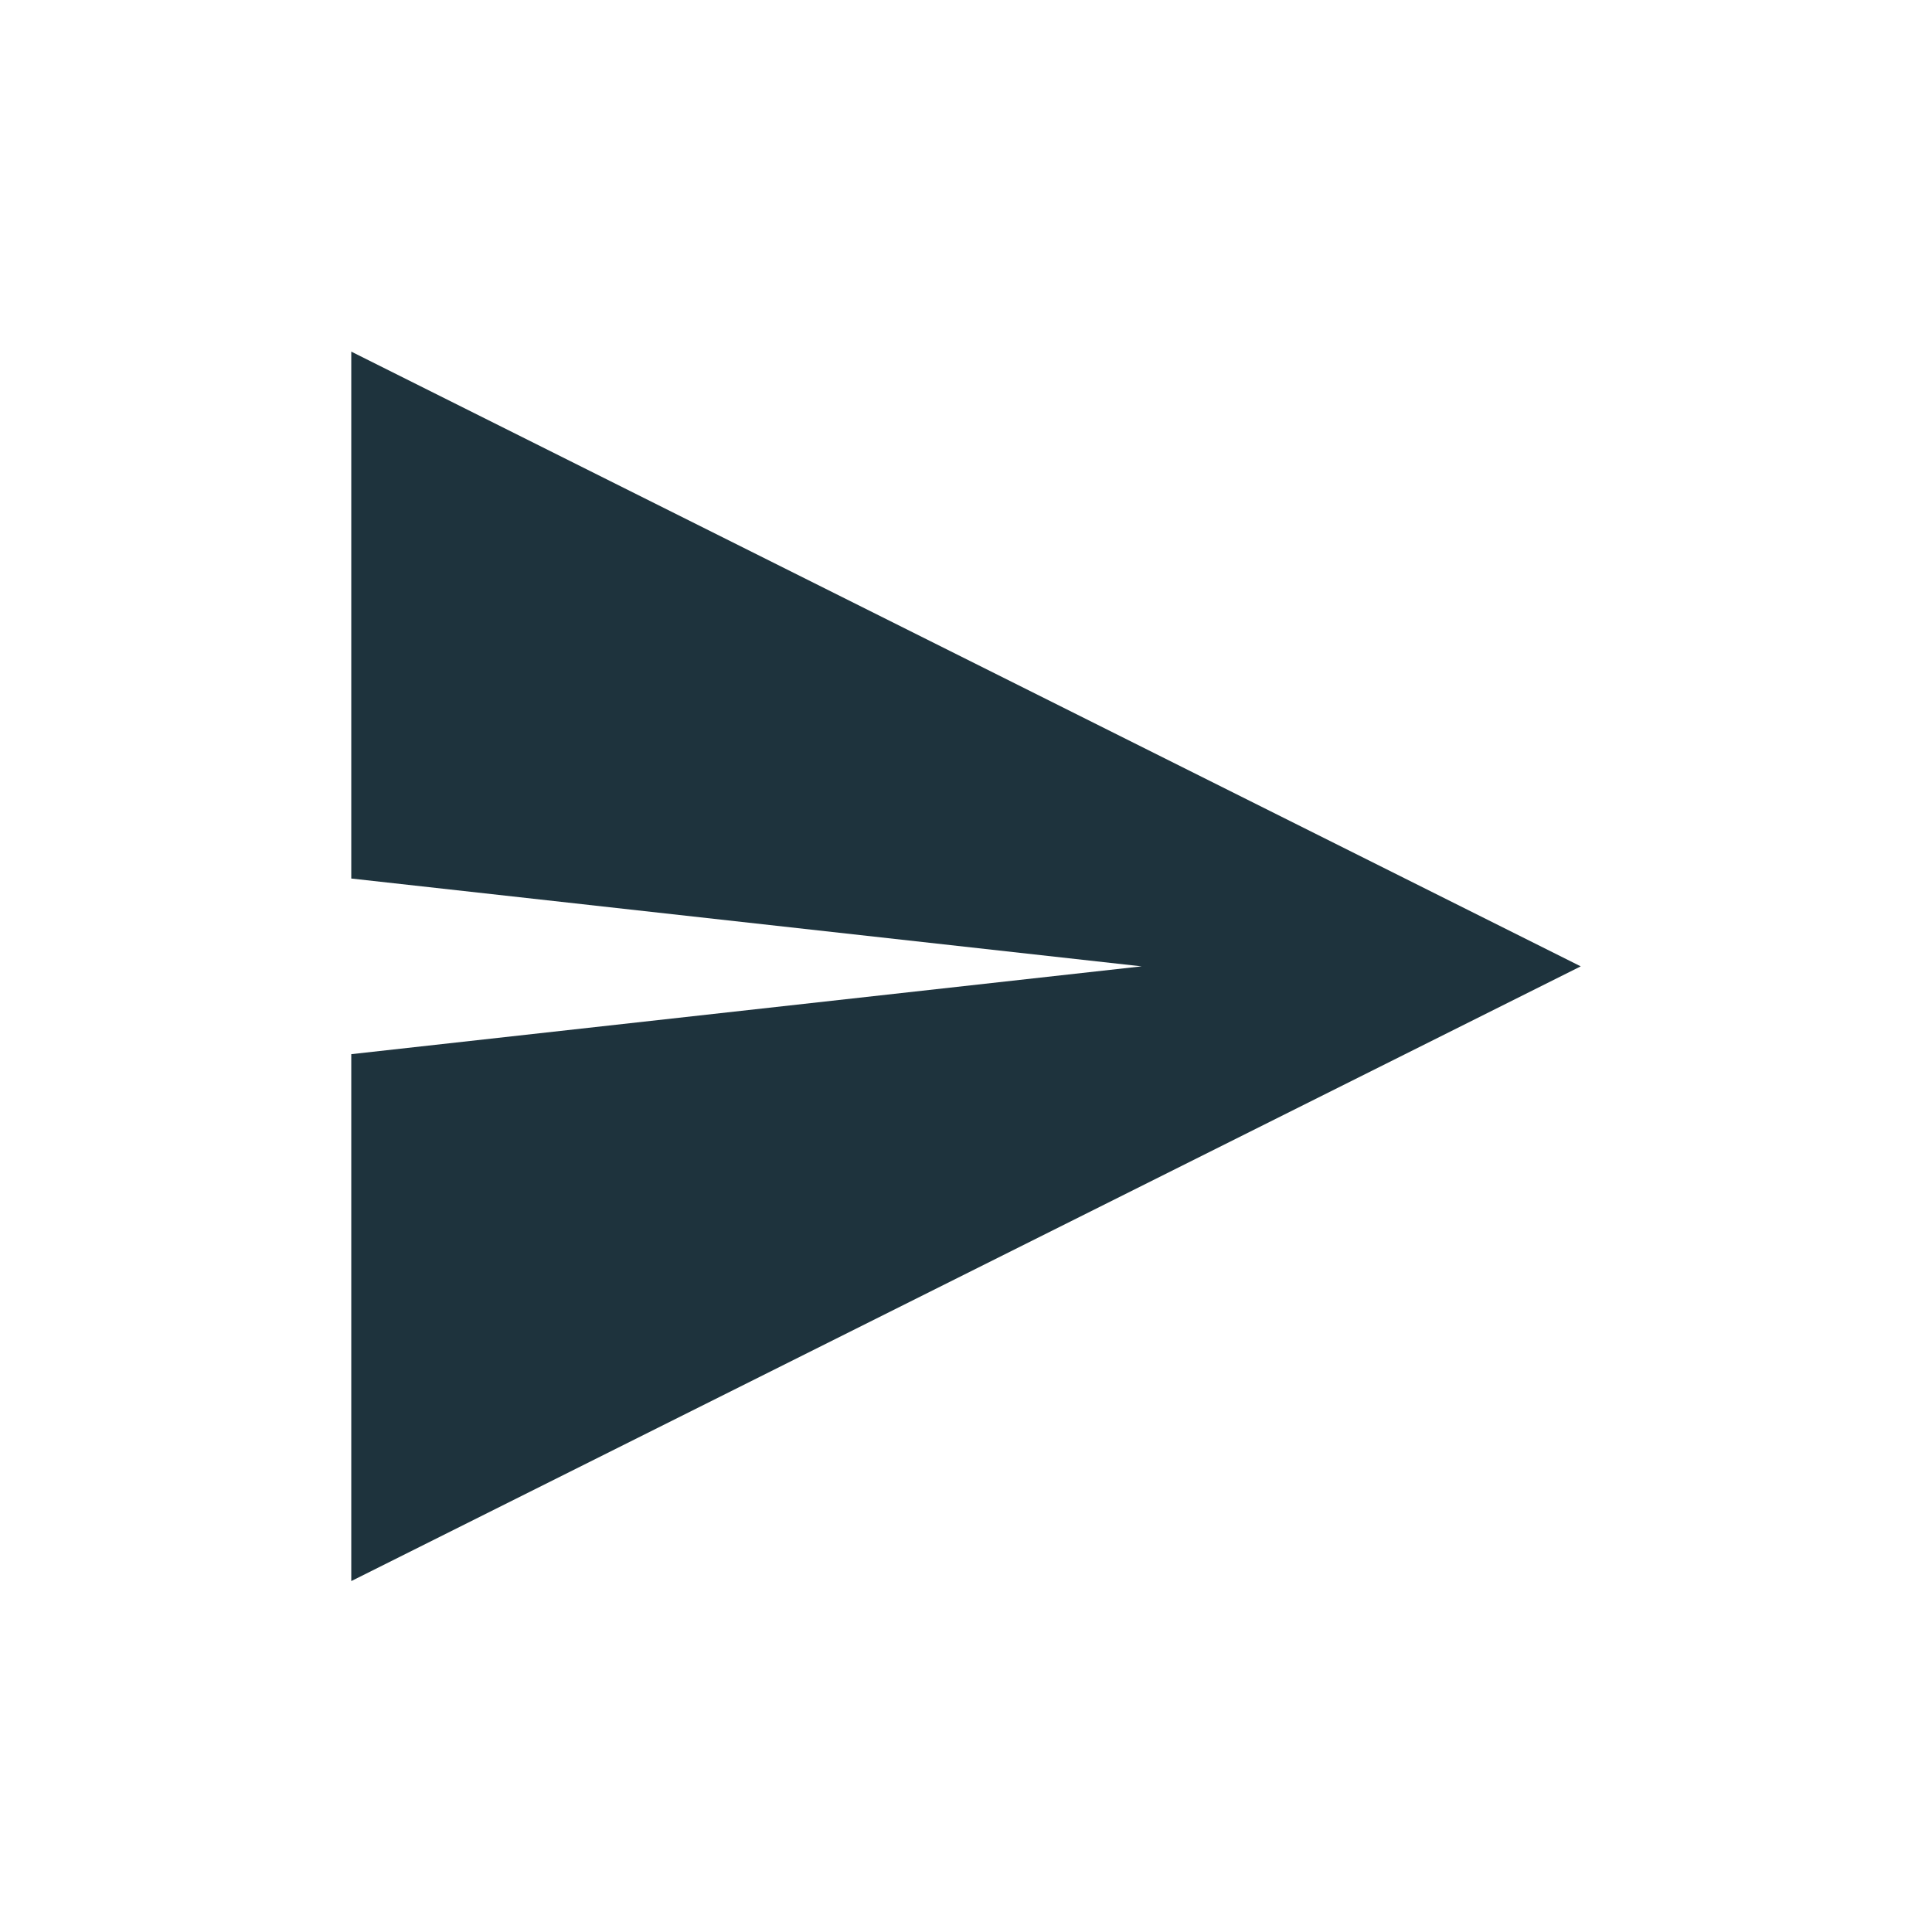 <svg xmlns="http://www.w3.org/2000/svg" width="22" height="22"><defs><style type="text/css" id="current-color-scheme"></style></defs><path d="M4 4.004v6l9 1-9 1v6l14-7-14-7z" fill="currentColor" color="#1e333d"/></svg>